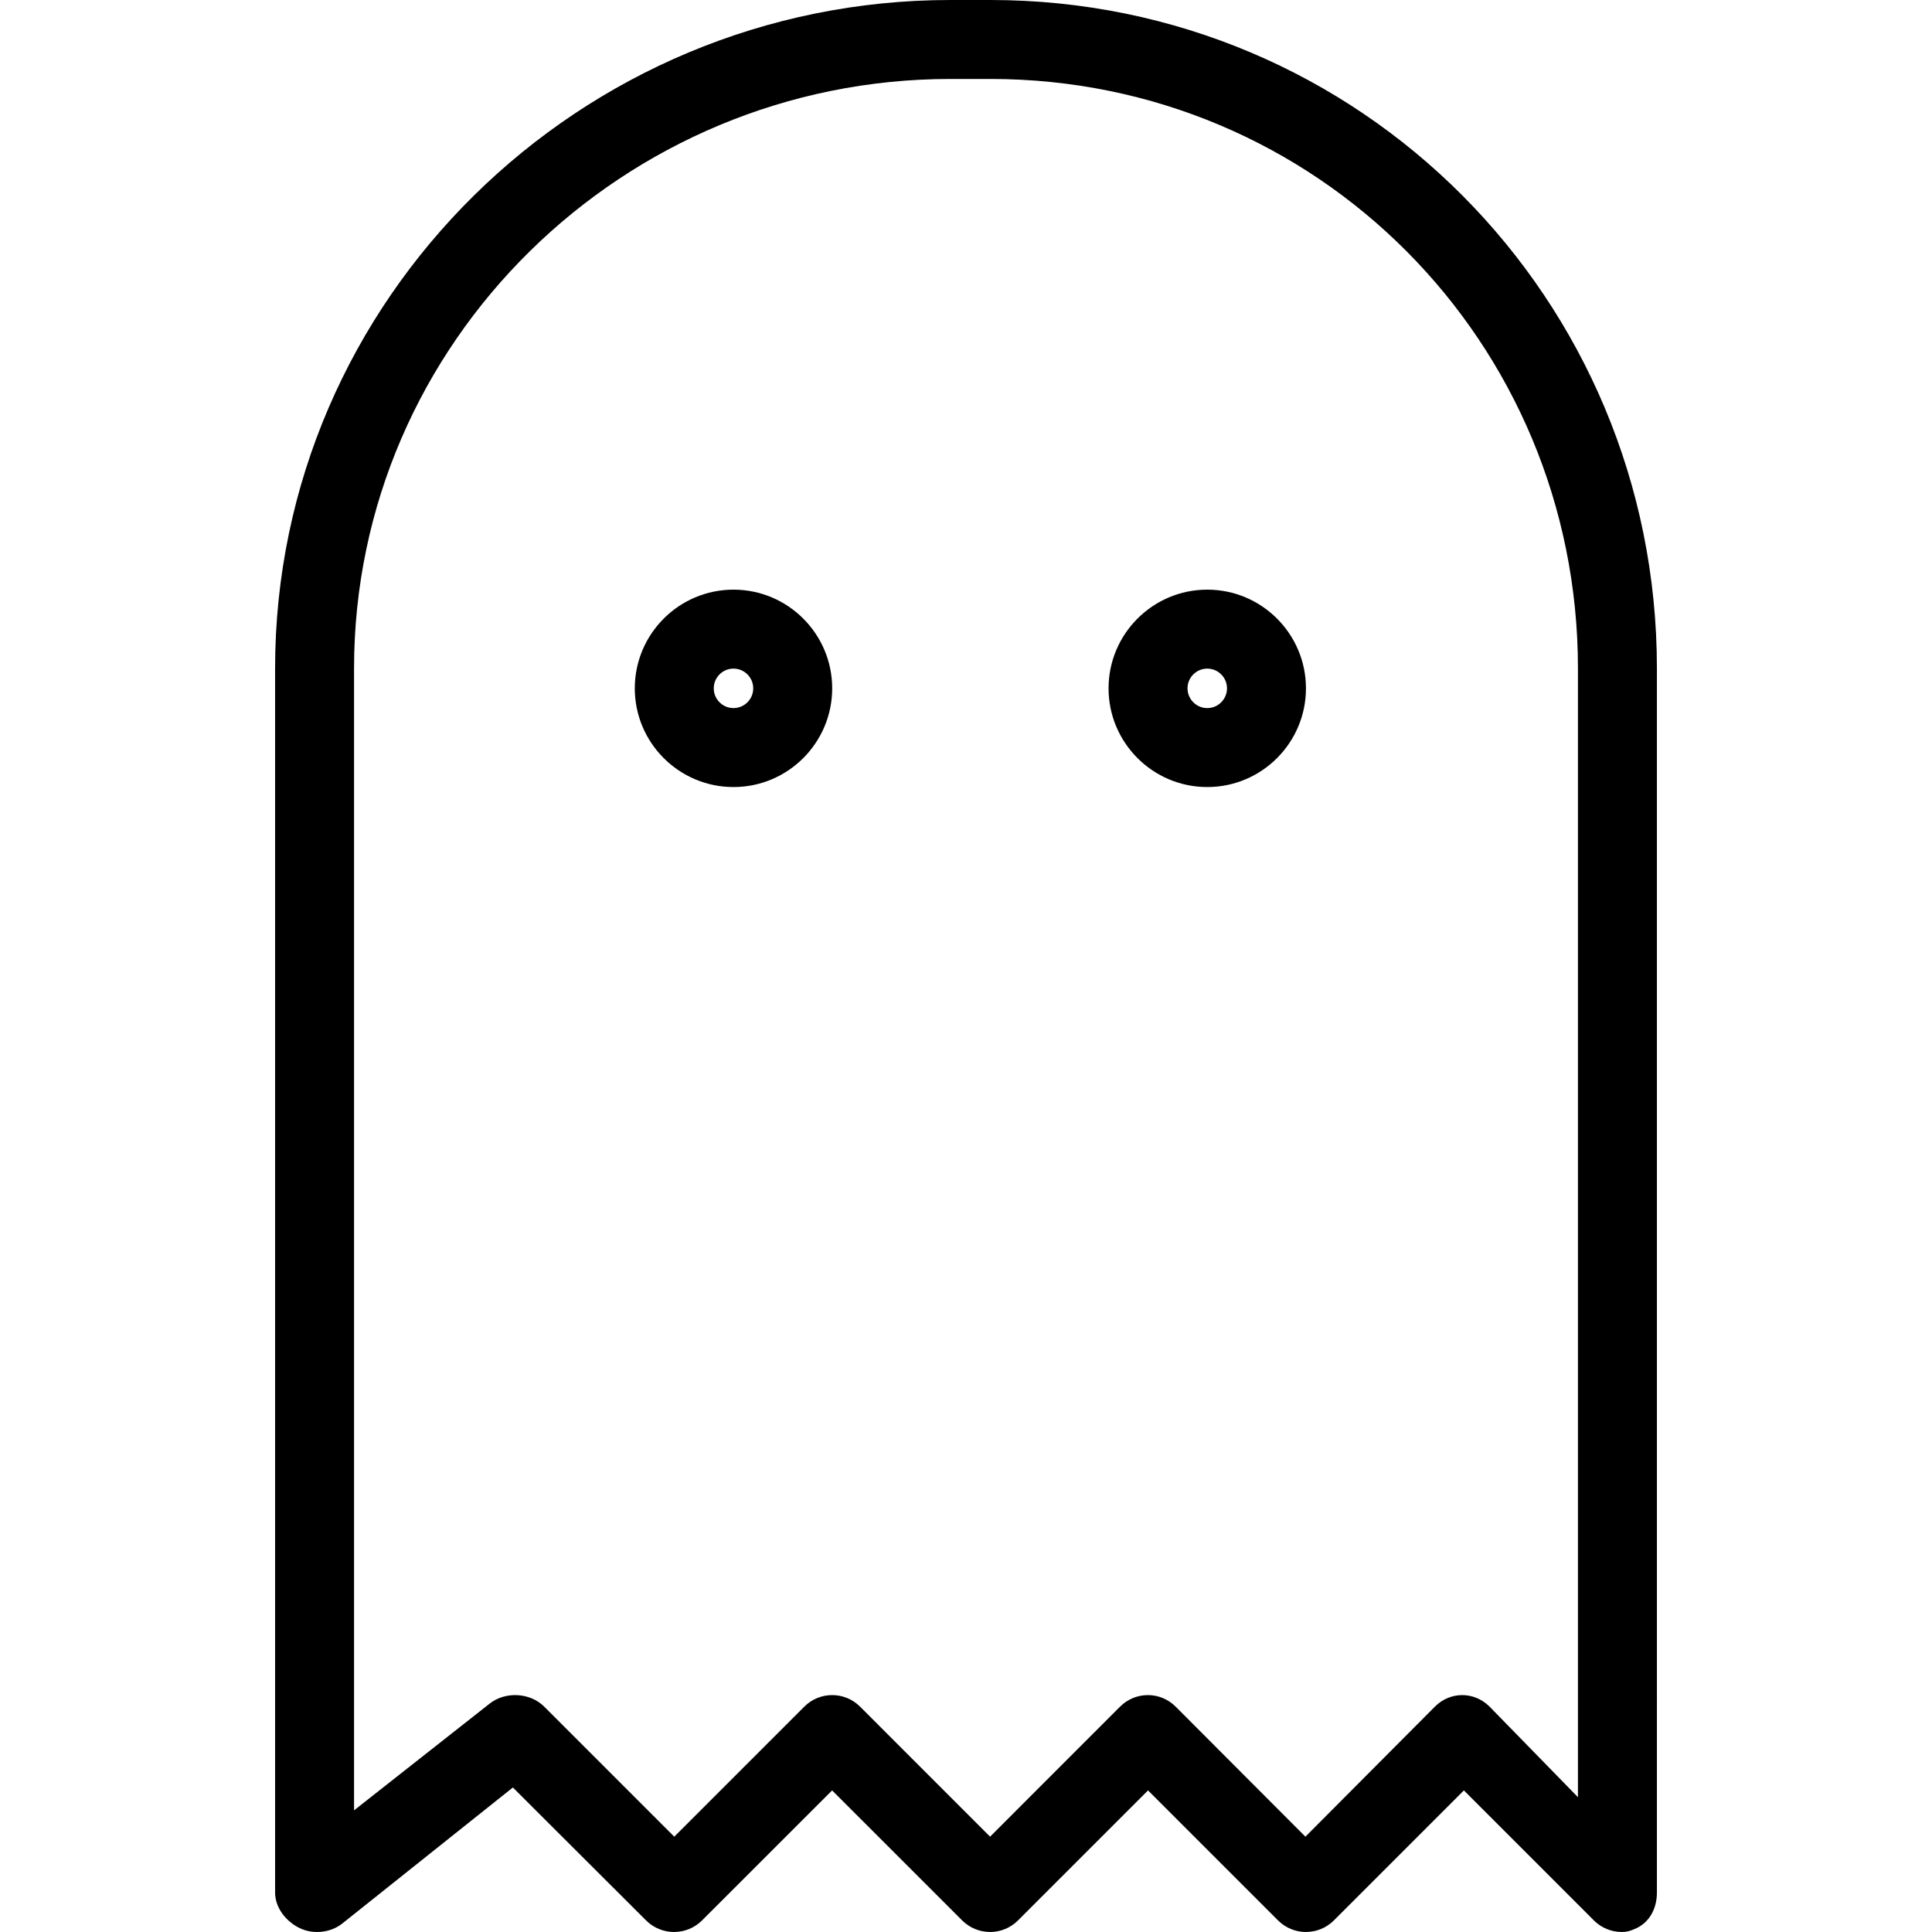 <?xml version="1.0" encoding="iso-8859-1"?>
<!-- Generator: Adobe Illustrator 19.0.0, SVG Export Plug-In . SVG Version: 6.00 Build 0)  -->
<svg version="1.1" id="Layer_1" xmlns="http://www.w3.org/2000/svg" xmlns:xlink="http://www.w3.org/1999/xlink" x="0px" y="0px"
	 viewBox="0 0 512 512" style="enable-background:new 0 0 512 512;" xml:space="preserve">
<g>
	<g>
		<path d="M262.468,0H251.85C153.818,0,72.902,79.089,72.902,177.126v324.407c0,4.026,2.884,7.684,6.511,9.431
			c3.617,1.747,8.214,1.257,11.354-1.257l45.149-36.007l35.303,35.23c4.087,4.087,10.744,4.087,14.831,0l34.471-34.454
			l34.462,34.454c4.087,4.087,10.713,4.087,14.8,0l34.456-34.454l34.454,34.454c4.087,4.087,10.709,4.087,14.796,0l34.454-34.454
			l34.453,34.454c2.003,2.003,4.675,3.065,7.398,3.065c1.349,0,2.129-0.255,3.427-0.797c3.908-1.614,5.878-5.436,5.878-9.666
			V177.126C439.098,79.089,360.499,0,262.468,0z M418.173,476.275l-23.411-23.991c-4.087-4.087-10.418-4.087-14.505,0
			l-34.309,34.454l-34.381-34.454c-2.044-2.043-4.685-3.065-7.362-3.065c-2.677,0-5.336,1.022-7.38,3.065l-34.444,34.454
			l-34.449-34.454c-4.087-4.087-10.705-4.087-14.792,0l-34.454,34.454l-34.452-34.454c-3.77-3.77-10.357-4.107-14.51-0.777
			l-35.897,28.252V177.126c0-86.502,71.527-156.201,158.023-156.201h10.617c86.495,0,155.705,69.699,155.705,156.201V476.275z"/>
	</g>
</g>
<g>
	<g>
		<path d="M194.383,156.262c-14.423,0-26.157,11.73-26.157,26.157c0,14.427,11.733,26.157,26.157,26.157
			c14.421,0,26.156-11.73,26.156-26.157C220.539,167.992,208.804,156.262,194.383,156.262z M194.383,187.65
			c-2.888,0-5.231-2.35-5.231-5.231c0-2.881,2.344-5.231,5.231-5.231c2.885,0,5.231,2.35,5.231,5.231
			C199.615,185.3,197.268,187.65,194.383,187.65z"/>
	</g>
</g>
<g>
	<g>
		<path d="M319.935,156.262c-14.422,0-26.157,11.73-26.157,26.157c0,14.427,11.735,26.157,26.157,26.157
			c14.422,0,26.157-11.73,26.157-26.157C346.092,167.992,334.357,156.262,319.935,156.262z M319.935,187.65
			c-2.886,0-5.231-2.35-5.231-5.231c0-2.881,2.345-5.231,5.231-5.231s5.231,2.35,5.231,5.231
			C325.166,185.3,322.821,187.65,319.935,187.65z"/>
	</g>
</g>
<g>
</g>
<g>
</g>
<g>
</g>
<g>
</g>
<g>
</g>
<g>
</g>
<g>
</g>
<g>
</g>
<g>
</g>
<g>
</g>
<g>
</g>
<g>
</g>
<g>
</g>
<g>
</g>
<g>
</g>
</svg>
